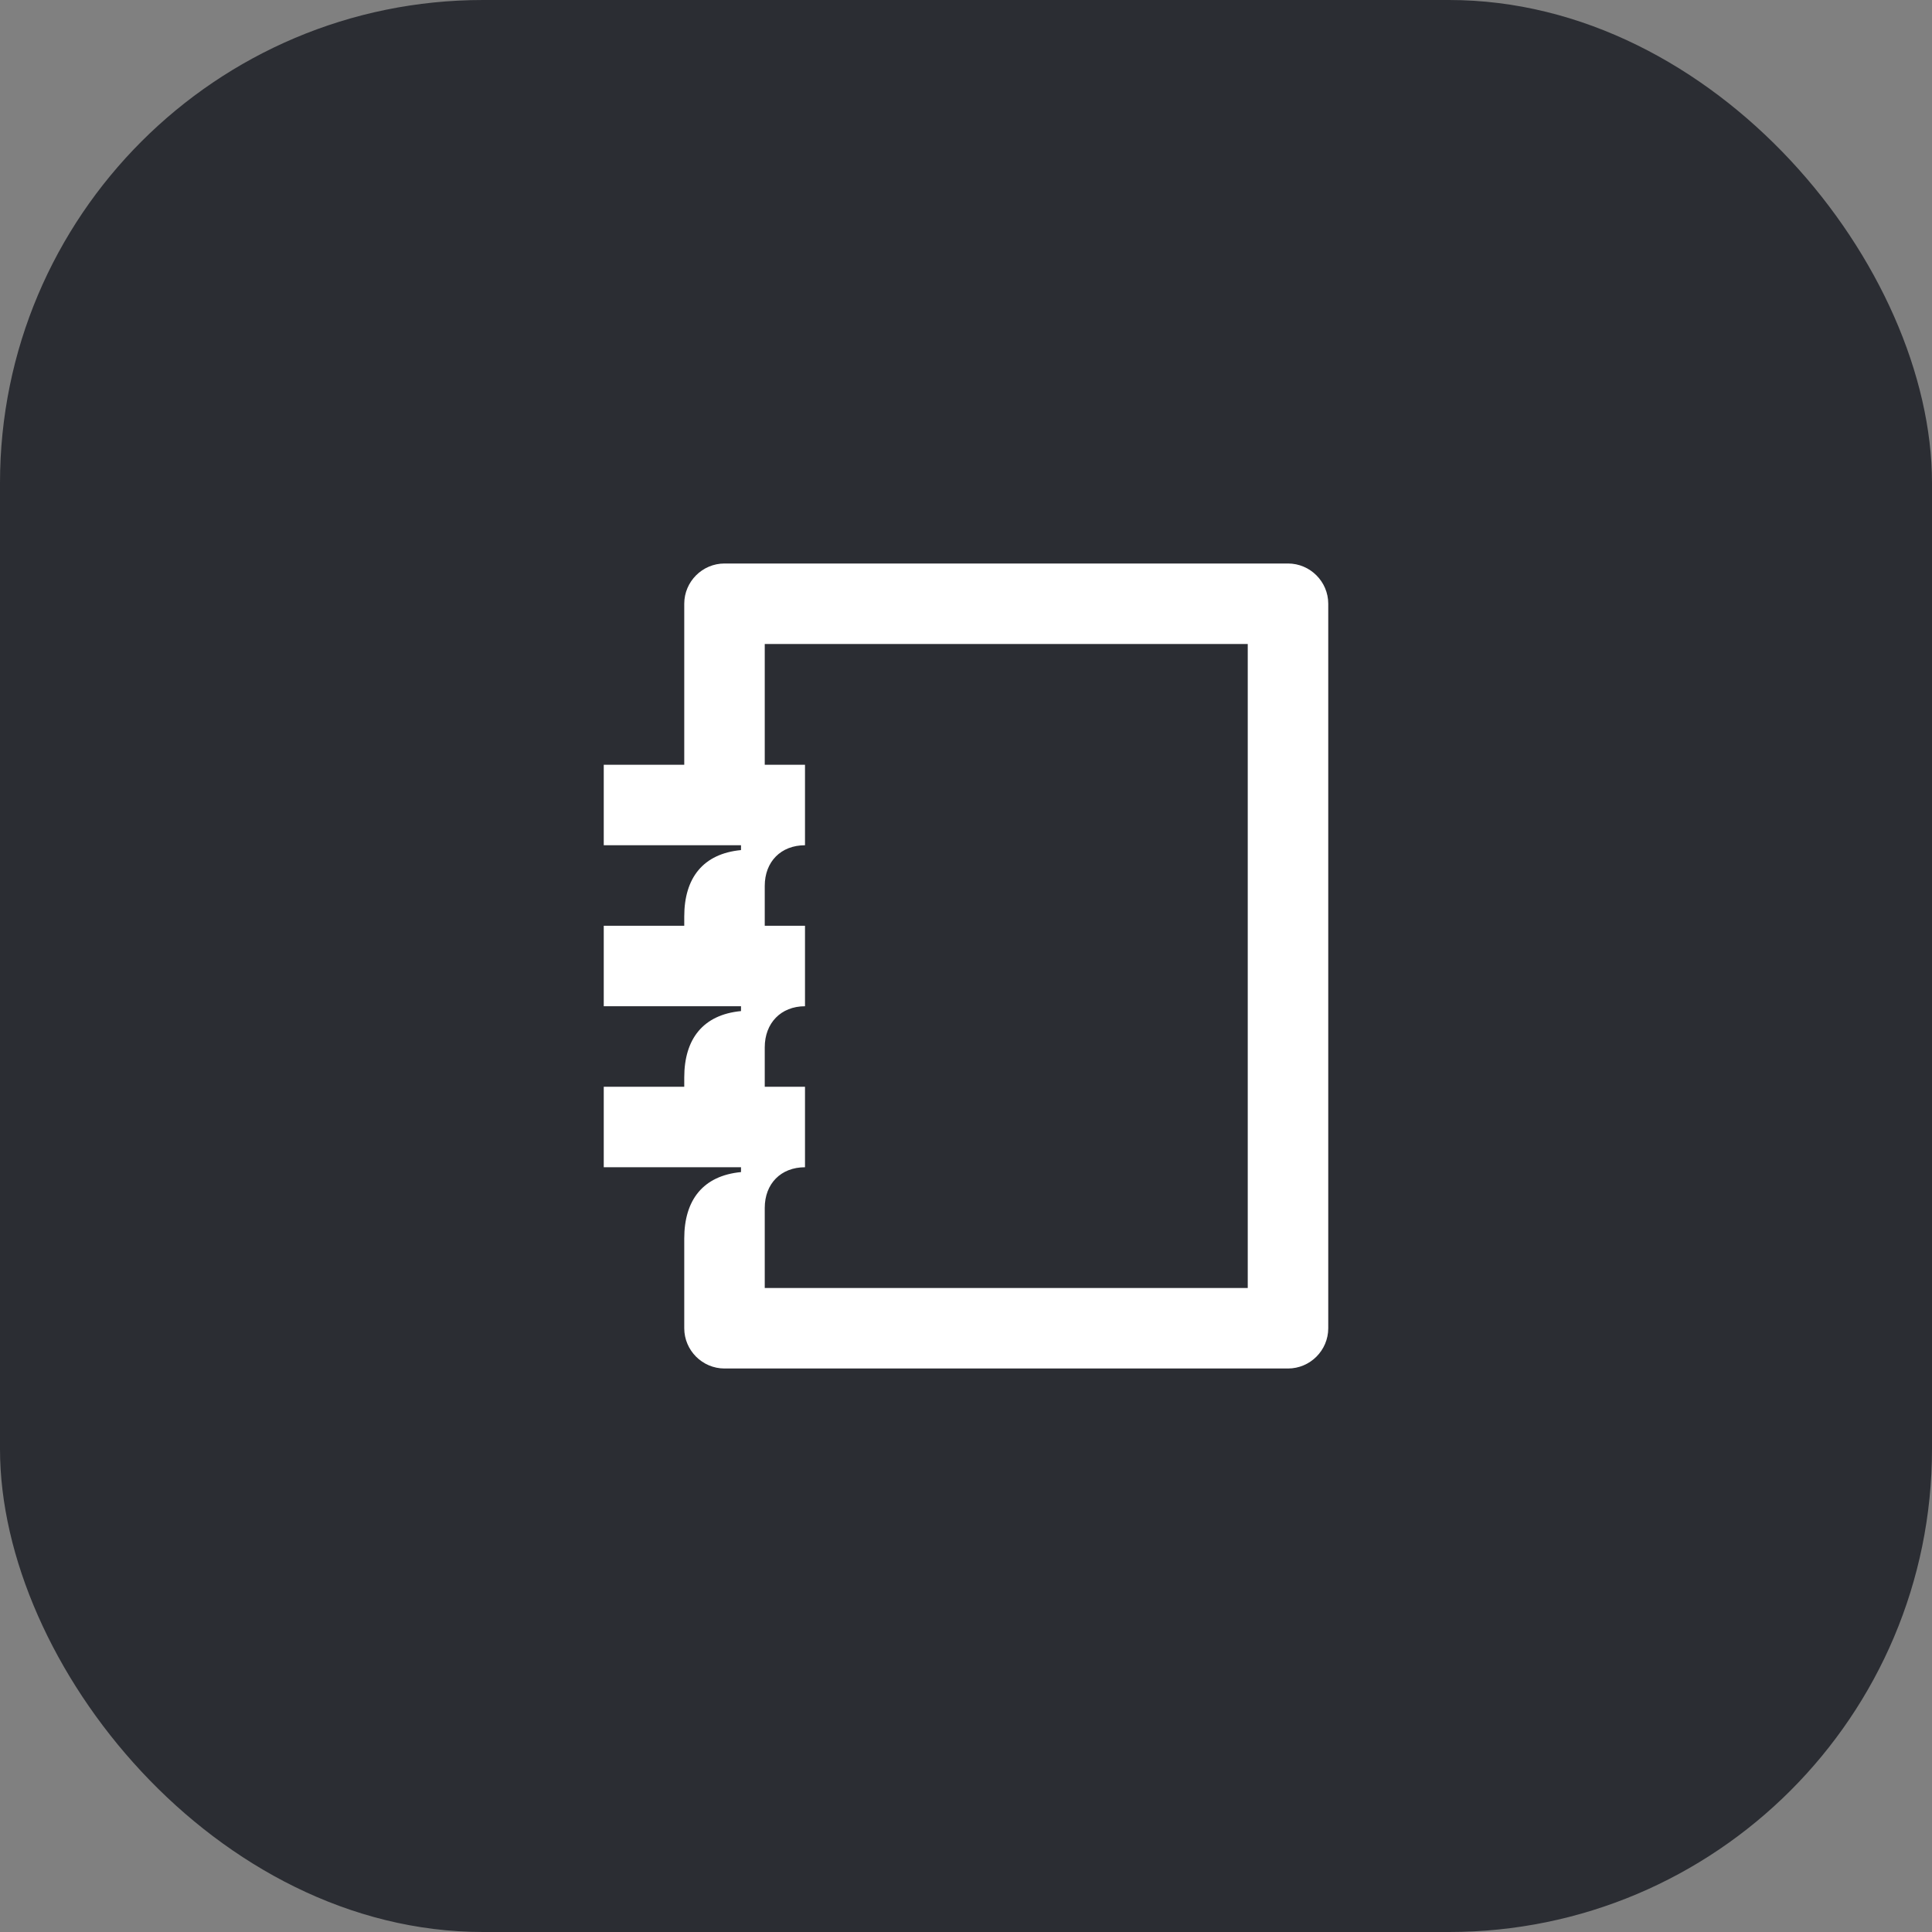 <svg width="48" height="48" viewBox="0 0 48 48" fill="none" xmlns="http://www.w3.org/2000/svg">
<rect x="0" y="0" width="48" height="48" fill="#808080" stroke="none"/>
<rect width="48" height="48" rx="12" fill="#2B2D33"/>
<path d="M18.41 21V21.12C17.47 21.21 17 21.81 17 22.77V23H15V25H18.41V25.12C17.47 25.21 17 25.81 17 26.77V27H15V29H18.41V29.12C17.47 29.21 17 29.81 17 30.77V33C17 33.55 17.45 34 18 34H32C32.55 34 33 33.55 33 33V15C33 14.45 32.55 14 32 14H18C17.45 14 17 14.45 17 15V19H15V21H18.41ZM19 32V30.01C19 29.41 19.4 29 20 29V27H19V26.02C19 25.42 19.4 25 20 25V23H19V22.01C19 21.41 19.4 21 20 21V19H19V16H31V32H19Z" fill="white"/>
</svg>
